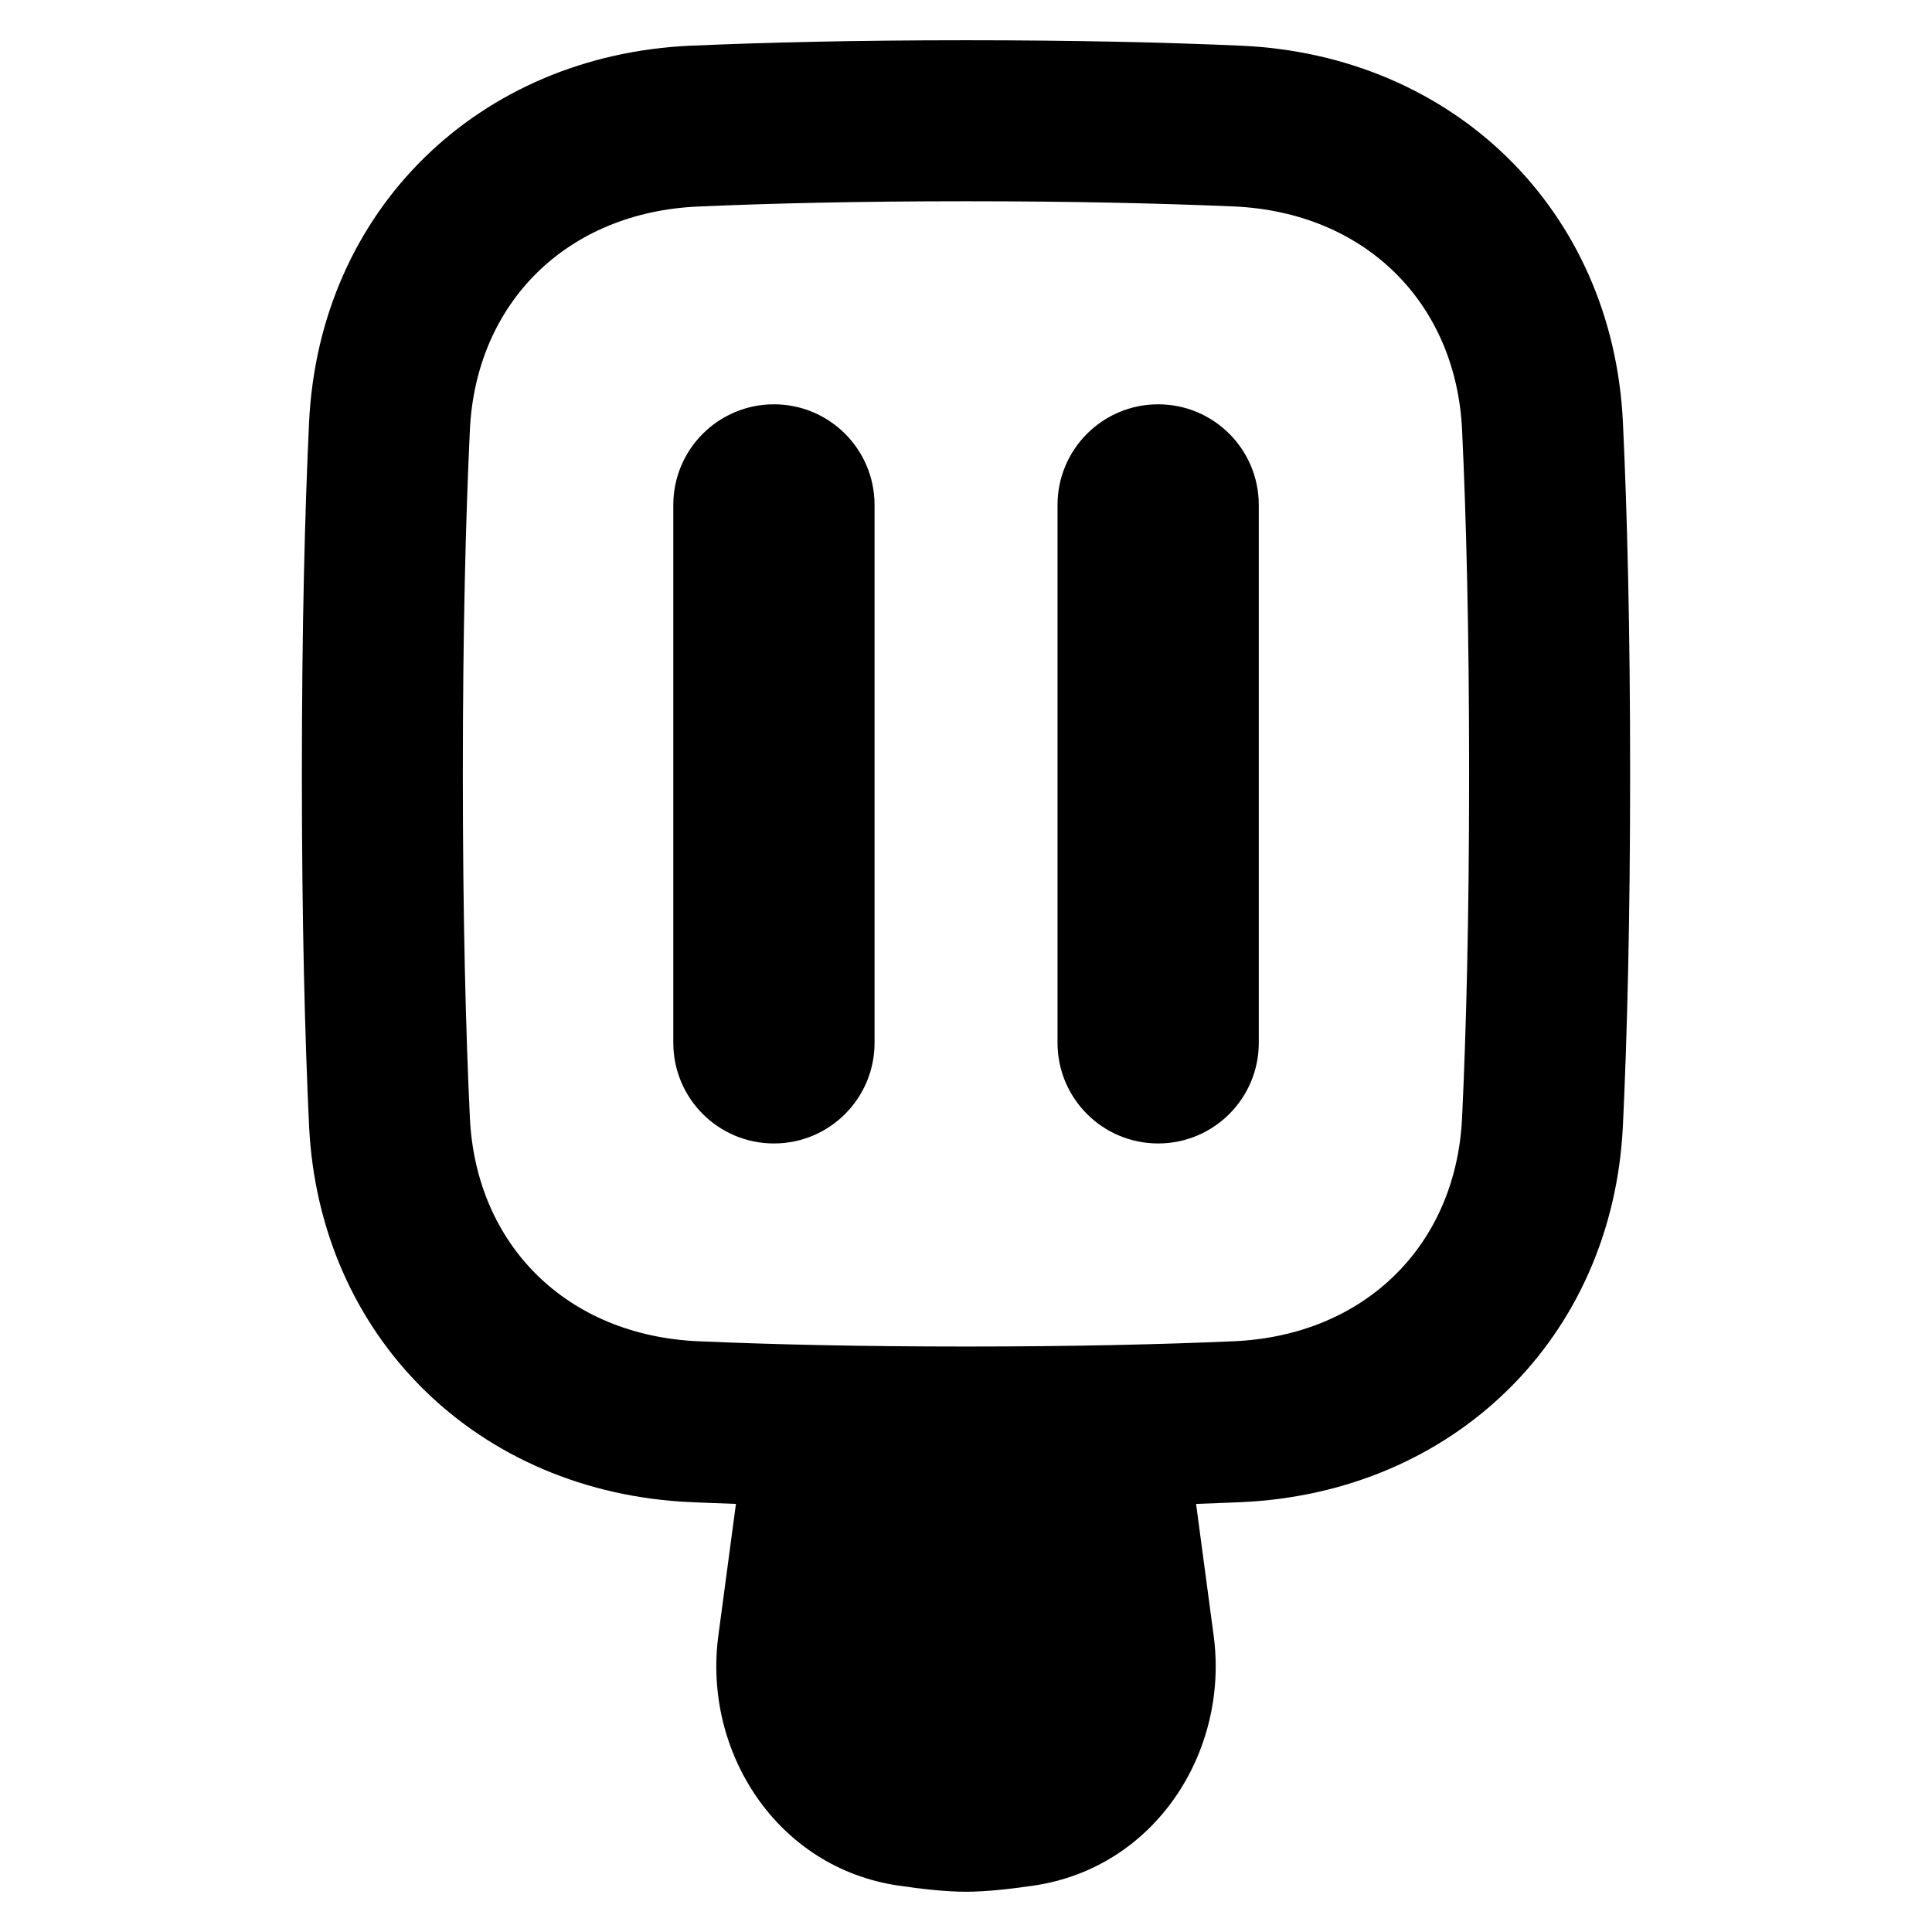 <svg xmlns="http://www.w3.org/2000/svg" fill="none" viewBox="0 0 48 48" id="Ice-Cream-2--Streamline-Plump-Remix">
  <desc>
    Ice Cream 2 Streamline Icon: https://streamlinehq.com
  </desc>
  <g id="ice-cream-2--cook-frozen-popsicle-freezer-nutrition-cream-stick-cold-ice-cooking">
    <path id="Union" fill="#000000" fill-rule="evenodd" d="M17.174 1.135C19.018 1.054 21.273 1 24 1c2.727 0 4.982 0.054 6.827 0.135 5.281 0.231 9.244 4.082 9.494 9.36 0.105 2.223 0.179 5.082 0.179 8.733 0 3.651 -0.074 6.51 -0.179 8.733 -0.25 5.277 -4.213 9.129 -9.494 9.36 -0.355 0.015 -0.725 0.03 -1.111 0.043l0.437 3.274c0.385 2.885 -1.454 5.767 -4.472 6.209 -0.599 0.088 -1.197 0.153 -1.681 0.153 -0.484 0 -1.082 -0.065 -1.681 -0.153 -3.018 -0.443 -4.857 -3.325 -4.472 -6.209l0.437 -3.274c-0.386 -0.013 -0.756 -0.028 -1.111 -0.043 -5.281 -0.231 -9.244 -4.082 -9.495 -9.36C7.574 25.738 7.5 22.878 7.5 19.227s0.074 -6.51 0.179 -8.733c0.25 -5.278 4.213 -9.129 9.495 -9.36ZM24 5c-2.674 0 -4.87 0.053 -6.652 0.131 -3.266 0.143 -5.524 2.392 -5.674 5.553 -0.102 2.15 -0.175 4.946 -0.175 8.543 0 3.598 0.073 6.393 0.175 8.543 0.15 3.161 2.408 5.41 5.674 5.553 1.781 0.078 3.978 0.131 6.652 0.131 2.674 0 4.87 -0.053 6.652 -0.131 3.266 -0.143 5.524 -2.392 5.673 -5.553 0.102 -2.15 0.175 -4.946 0.175 -8.544 0 -3.598 -0.073 -6.394 -0.175 -8.544 -0.15 -3.161 -2.408 -5.41 -5.673 -5.553C28.87 5.053 26.674 5 24 5Zm-2.272 7.545c0 -1.381 -1.119 -2.5 -2.5 -2.5 -1.381 0 -2.5 1.119 -2.5 2.5v13.364c0 1.381 1.119 2.5 2.5 2.5 1.381 0 2.5 -1.119 2.5 -2.5V12.545Zm9.546 0c0 -1.381 -1.119 -2.5 -2.5 -2.5s-2.5 1.119 -2.5 2.5v13.364c0 1.381 1.119 2.5 2.5 2.5s2.5 -1.119 2.5 -2.5V12.545Z" clip-rule="evenodd" stroke-width="1"></path>
  </g>
</svg>
